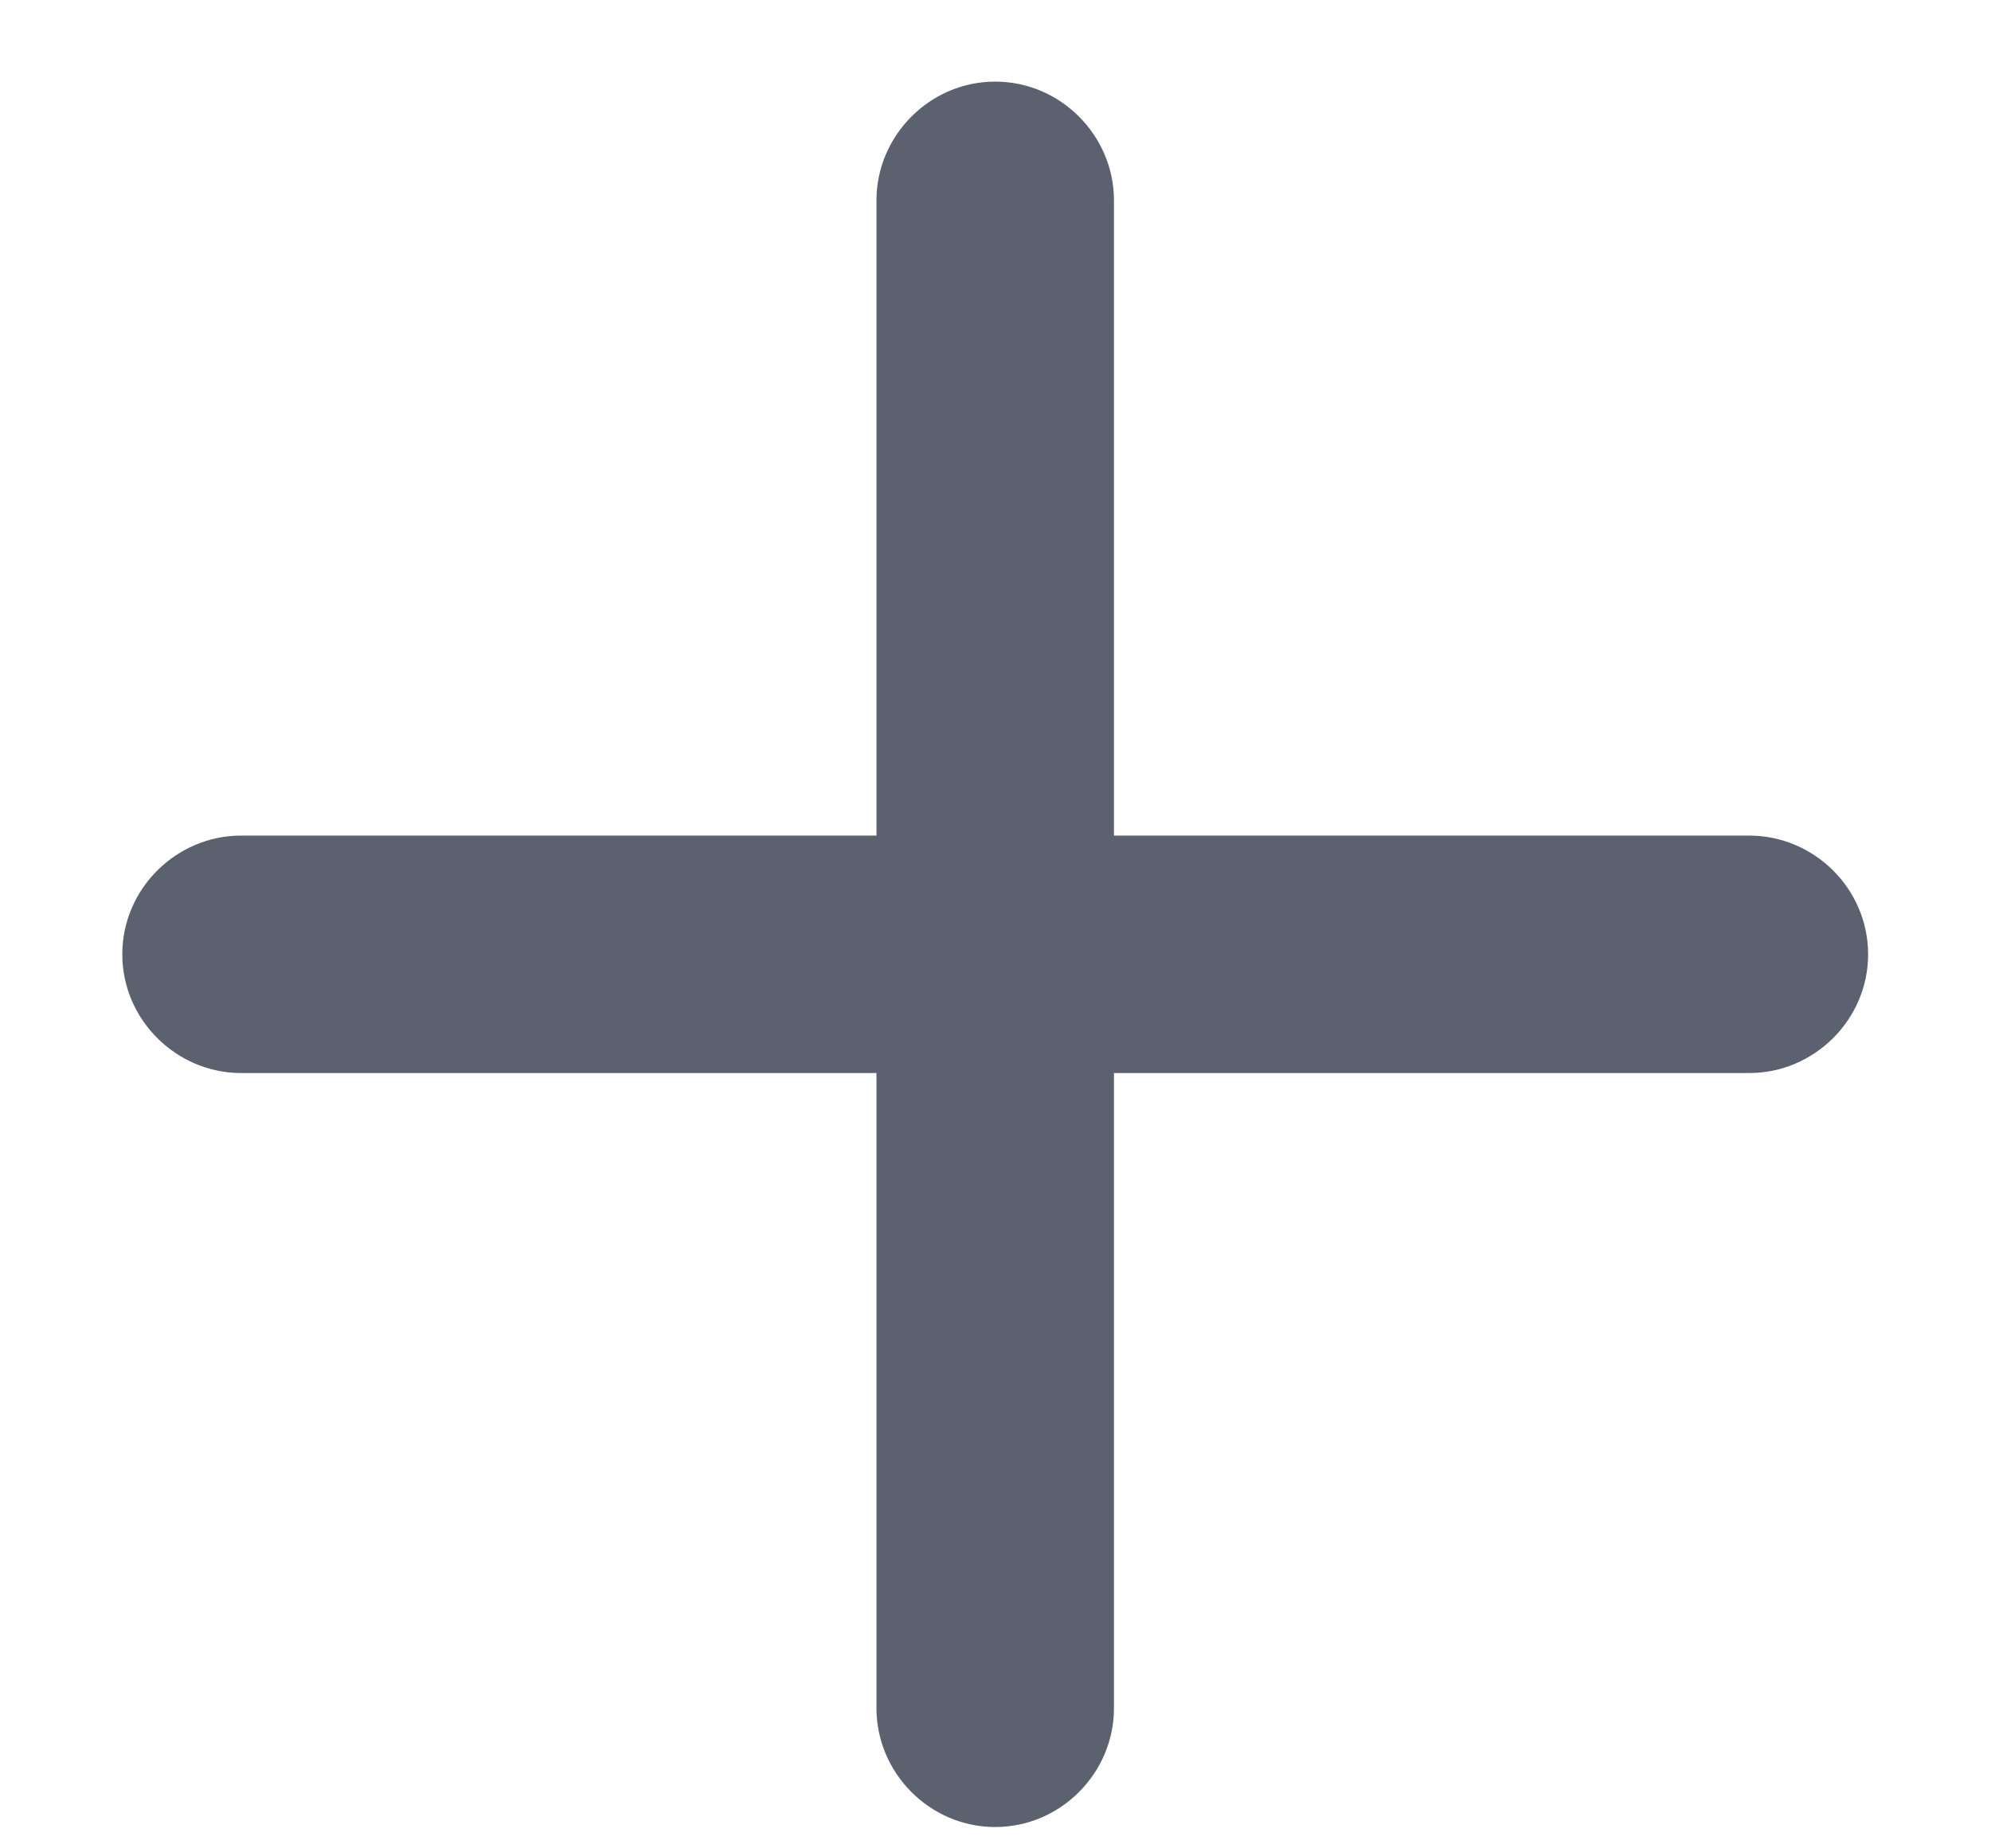 <svg width="14" height="13" viewBox="0 0 14 13" fill="none" xmlns="http://www.w3.org/2000/svg">
<path d="M1.695 7.547H6.163V12.015C6.163 12.469 6.537 12.85 6.998 12.85C7.459 12.85 7.833 12.469 7.833 12.015V7.547H12.301C12.755 7.547 13.136 7.173 13.136 6.712C13.136 6.25 12.755 5.877 12.301 5.877H7.833V1.409C7.833 0.955 7.459 0.574 6.998 0.574C6.537 0.574 6.163 0.955 6.163 1.409V5.877H1.695C1.241 5.877 0.86 6.25 0.86 6.712C0.86 7.173 1.241 7.547 1.695 7.547Z" fill="#5B616E"/>
</svg>

